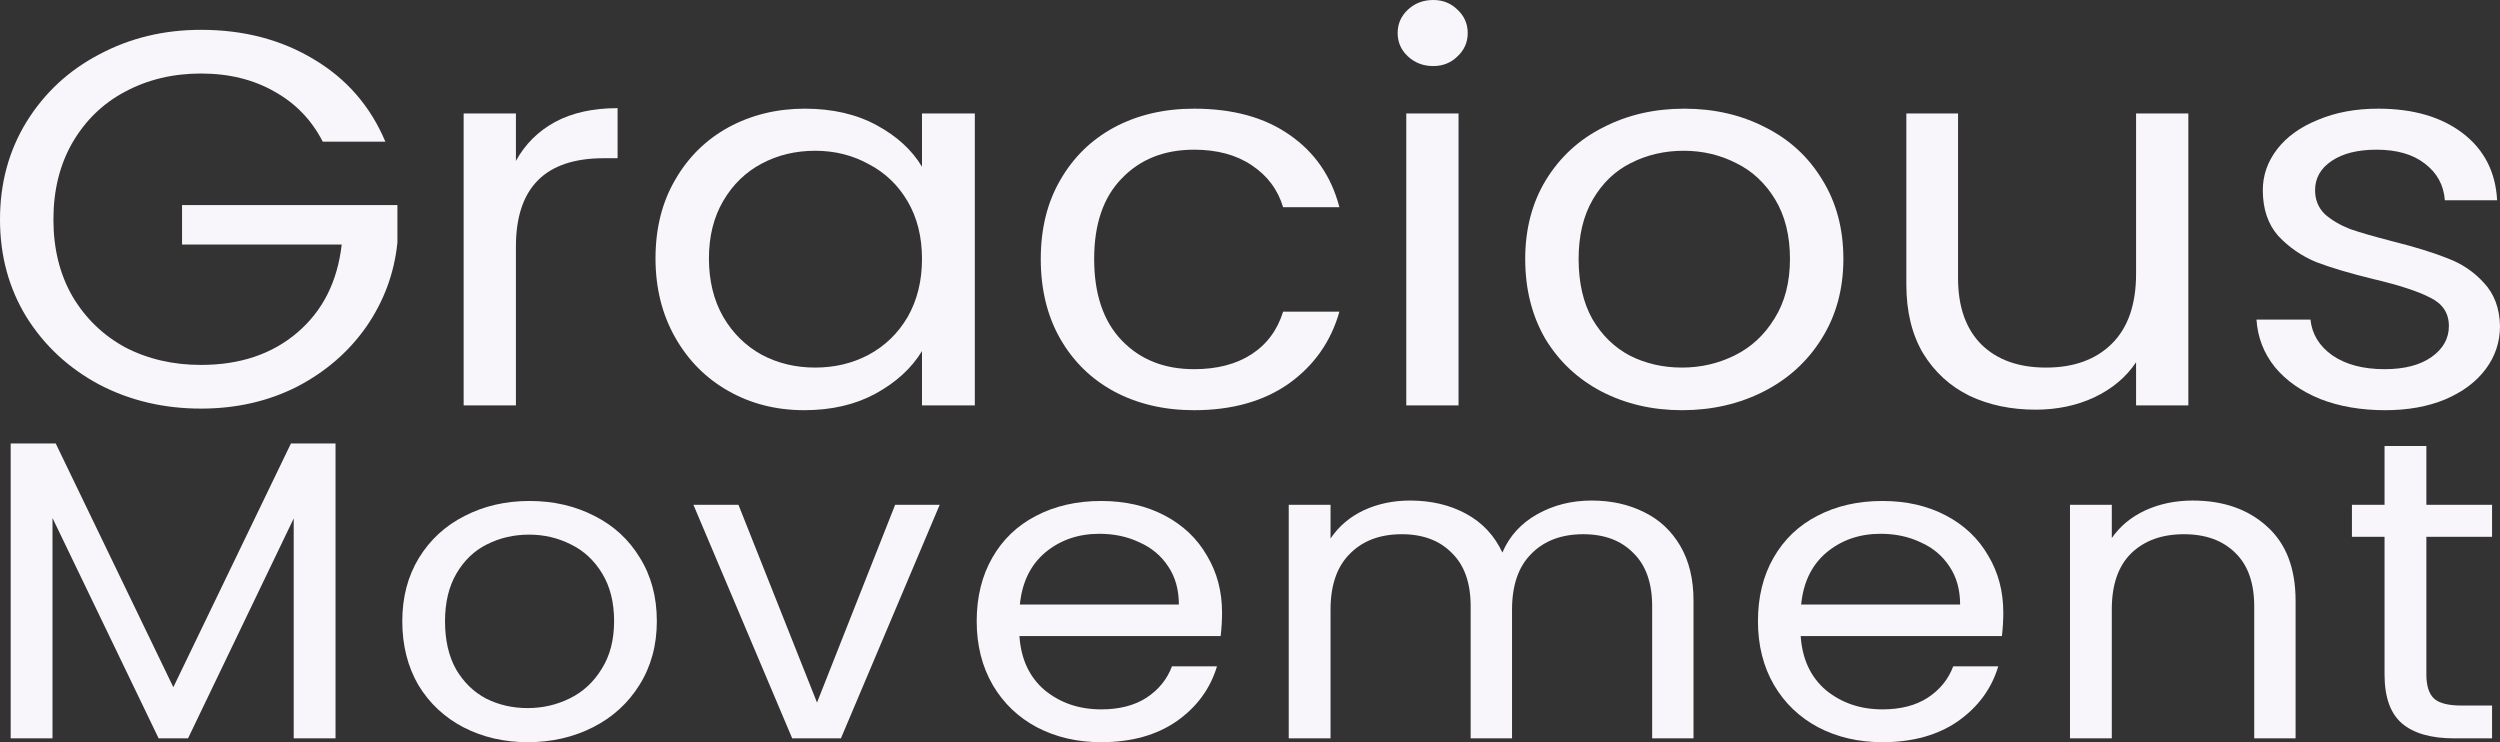 <svg width="128" height="38" viewBox="0 0 128 38" fill="none" xmlns="http://www.w3.org/2000/svg">
<rect x="0" y="0" width="128" height="38" fill="#333333" stroke="none"/>
<path d="M16.526 7.255C15.957 6.146 15.134 5.291 14.056 4.691C12.977 4.073 11.723 3.764 10.292 3.764C8.861 3.764 7.567 4.073 6.41 4.691C5.273 5.291 4.372 6.164 3.705 7.31C3.058 8.437 2.735 9.746 2.735 11.237C2.735 12.729 3.058 14.038 3.705 15.165C4.372 16.293 5.273 17.165 6.41 17.784C7.567 18.384 8.861 18.684 10.292 18.684C12.291 18.684 13.938 18.129 15.232 17.02C16.526 15.911 17.28 14.411 17.496 12.519H9.321V10.501H20.348V12.41C20.192 13.974 19.662 15.411 18.761 16.72C17.859 18.011 16.673 19.038 15.203 19.802C13.732 20.547 12.095 20.92 10.292 20.92C8.39 20.92 6.655 20.511 5.087 19.693C3.519 18.856 2.274 17.702 1.353 16.229C0.451 14.756 0 13.092 0 11.237C0 9.383 0.451 7.719 1.353 6.246C2.274 4.755 3.519 3.6 5.087 2.782C6.655 1.946 8.39 1.527 10.292 1.527C12.468 1.527 14.389 2.027 16.055 3.028C17.741 4.028 18.966 5.437 19.731 7.255H16.526Z" fill="#F9F6FB"/>
<path d="M26.415 8.237C26.886 7.383 27.552 6.719 28.415 6.246C29.297 5.773 30.366 5.537 31.62 5.537V8.101H30.914C27.915 8.101 26.415 9.61 26.415 12.629V20.756H23.739V5.81H26.415V8.237Z" fill="#F9F6FB"/>
<path d="M33.562 13.229C33.562 11.701 33.895 10.365 34.562 9.219C35.228 8.055 36.14 7.155 37.297 6.519C38.473 5.882 39.776 5.564 41.208 5.564C42.619 5.564 43.844 5.846 44.883 6.41C45.922 6.973 46.697 7.683 47.206 8.537V5.81H49.911V20.756H47.206V17.974C46.677 18.847 45.883 19.575 44.824 20.157C43.785 20.72 42.57 21.002 41.178 21.002C39.747 21.002 38.453 20.675 37.297 20.02C36.14 19.366 35.228 18.447 34.562 17.265C33.895 16.083 33.562 14.738 33.562 13.229ZM47.206 13.256C47.206 12.128 46.961 11.146 46.471 10.31C45.981 9.474 45.315 8.837 44.472 8.401C43.648 7.946 42.737 7.719 41.737 7.719C40.737 7.719 39.825 7.937 39.002 8.374C38.179 8.81 37.522 9.446 37.032 10.283C36.542 11.119 36.297 12.101 36.297 13.229C36.297 14.374 36.542 15.374 37.032 16.229C37.522 17.065 38.179 17.711 39.002 18.165C39.825 18.602 40.737 18.82 41.737 18.82C42.737 18.82 43.648 18.602 44.472 18.165C45.315 17.711 45.981 17.065 46.471 16.229C46.961 15.374 47.206 14.383 47.206 13.256Z" fill="#F9F6FB"/>
<path d="M53.287 13.256C53.287 11.71 53.62 10.365 54.286 9.219C54.953 8.055 55.874 7.155 57.051 6.519C58.246 5.882 59.609 5.564 61.138 5.564C63.118 5.564 64.745 6.01 66.019 6.901C67.313 7.792 68.166 9.028 68.578 10.61H65.696C65.421 9.701 64.882 8.983 64.079 8.455C63.294 7.928 62.314 7.664 61.138 7.664C59.609 7.664 58.374 8.155 57.433 9.137C56.492 10.101 56.021 11.474 56.021 13.256C56.021 15.056 56.492 16.447 57.433 17.429C58.374 18.411 59.609 18.902 61.138 18.902C62.314 18.902 63.294 18.647 64.079 18.138C64.863 17.629 65.402 16.902 65.696 15.956H68.578C68.146 17.483 67.284 18.711 65.99 19.638C64.696 20.547 63.079 21.002 61.138 21.002C59.609 21.002 58.246 20.684 57.051 20.047C55.874 19.411 54.953 18.511 54.286 17.347C53.62 16.183 53.287 14.82 53.287 13.256Z" fill="#F9F6FB"/>
<path d="M73.383 3.382C72.873 3.382 72.442 3.218 72.089 2.891C71.736 2.564 71.56 2.164 71.56 1.691C71.56 1.218 71.736 0.818 72.089 0.491C72.442 0.164 72.873 0 73.383 0C73.873 0 74.285 0.164 74.618 0.491C74.971 0.818 75.147 1.218 75.147 1.691C75.147 2.164 74.971 2.564 74.618 2.891C74.285 3.218 73.873 3.382 73.383 3.382ZM74.677 5.81V20.756H72.001V5.81H74.677Z" fill="#F9F6FB"/>
<path d="M86.118 21.002C84.609 21.002 83.236 20.684 82.001 20.047C80.786 19.411 79.825 18.511 79.12 17.347C78.434 16.165 78.091 14.801 78.091 13.256C78.091 11.728 78.443 10.383 79.149 9.219C79.874 8.037 80.855 7.137 82.09 6.519C83.325 5.882 84.707 5.564 86.236 5.564C87.765 5.564 89.147 5.882 90.382 6.519C91.617 7.137 92.587 8.028 93.293 9.192C94.018 10.355 94.381 11.71 94.381 13.256C94.381 14.801 94.009 16.165 93.264 17.347C92.538 18.511 91.548 19.411 90.294 20.047C89.039 20.684 87.647 21.002 86.118 21.002ZM86.118 18.82C87.079 18.82 87.981 18.611 88.823 18.193C89.666 17.774 90.343 17.147 90.852 16.311C91.382 15.474 91.646 14.456 91.646 13.256C91.646 12.056 91.391 11.037 90.882 10.201C90.372 9.365 89.706 8.746 88.882 8.346C88.059 7.928 87.167 7.719 86.206 7.719C85.226 7.719 84.324 7.928 83.501 8.346C82.697 8.746 82.05 9.365 81.56 10.201C81.07 11.037 80.825 12.056 80.825 13.256C80.825 14.474 81.061 15.502 81.531 16.338C82.021 17.174 82.668 17.802 83.472 18.22C84.275 18.62 85.158 18.82 86.118 18.82Z" fill="#F9F6FB"/>
<path d="M112.043 5.81V20.756H109.367V18.547C108.858 19.311 108.142 19.911 107.221 20.347C106.319 20.766 105.319 20.975 104.221 20.975C102.967 20.975 101.84 20.738 100.84 20.266C99.84 19.775 99.046 19.047 98.458 18.084C97.889 17.12 97.605 15.947 97.605 14.565V5.81H100.252V14.238C100.252 15.711 100.654 16.847 101.457 17.647C102.261 18.429 103.359 18.82 104.751 18.82C106.182 18.82 107.309 18.411 108.132 17.593C108.956 16.774 109.367 15.583 109.367 14.02V5.81H112.043Z" fill="#F9F6FB"/>
<path d="M122.119 21.002C120.884 21.002 119.776 20.811 118.796 20.429C117.816 20.029 117.042 19.484 116.473 18.793C115.905 18.084 115.591 17.274 115.532 16.365H118.296C118.375 17.111 118.747 17.72 119.414 18.193C120.1 18.665 120.992 18.902 122.09 18.902C123.109 18.902 123.913 18.693 124.501 18.274C125.089 17.856 125.383 17.329 125.383 16.692C125.383 16.038 125.069 15.556 124.442 15.247C123.815 14.92 122.844 14.601 121.531 14.292C120.335 14.001 119.355 13.71 118.59 13.419C117.845 13.11 117.198 12.665 116.65 12.083C116.12 11.483 115.856 10.701 115.856 9.737C115.856 8.974 116.101 8.274 116.591 7.637C117.081 7.001 117.777 6.501 118.679 6.137C119.58 5.755 120.609 5.564 121.766 5.564C123.55 5.564 124.991 5.982 126.089 6.819C127.186 7.655 127.775 8.801 127.853 10.255H125.177C125.118 9.474 124.775 8.846 124.148 8.374C123.54 7.901 122.717 7.664 121.678 7.664C120.717 7.664 119.953 7.855 119.384 8.237C118.816 8.619 118.532 9.119 118.532 9.737C118.532 10.228 118.698 10.637 119.031 10.965C119.384 11.274 119.816 11.528 120.325 11.728C120.855 11.91 121.58 12.119 122.501 12.356C123.658 12.647 124.599 12.938 125.324 13.229C126.049 13.501 126.667 13.919 127.177 14.483C127.706 15.047 127.98 15.783 128 16.692C128 17.511 127.755 18.247 127.265 18.902C126.775 19.556 126.079 20.075 125.177 20.456C124.295 20.82 123.276 21.002 122.119 21.002Z" fill="#F9F6FB"/>
<path d="M17.179 22.704V37.804H15.038V26.544L9.627 37.804H8.122L2.688 26.523V37.804H0.547V22.704H2.852L8.875 35.185L14.897 22.704H17.179Z" fill="#F9F6FB"/>
<path d="M27.019 38C25.812 38 24.714 37.745 23.726 37.236C22.754 36.727 21.985 36.007 21.421 35.076C20.872 34.13 20.597 33.039 20.597 31.803C20.597 30.581 20.88 29.505 21.444 28.574C22.024 27.628 22.809 26.908 23.797 26.413C24.785 25.904 25.89 25.65 27.113 25.65C28.337 25.65 29.442 25.904 30.43 26.413C31.418 26.908 32.195 27.621 32.759 28.552C33.34 29.483 33.63 30.567 33.63 31.803C33.63 33.039 33.332 34.13 32.736 35.076C32.156 36.007 31.363 36.727 30.36 37.236C29.356 37.745 28.243 38 27.019 38ZM27.019 36.254C27.788 36.254 28.509 36.087 29.184 35.752C29.858 35.418 30.399 34.916 30.807 34.247C31.23 33.578 31.442 32.763 31.442 31.803C31.442 30.843 31.238 30.028 30.83 29.359C30.423 28.69 29.889 28.195 29.231 27.875C28.572 27.541 27.858 27.373 27.09 27.373C26.306 27.373 25.584 27.541 24.926 27.875C24.283 28.195 23.765 28.69 23.373 29.359C22.981 30.028 22.785 30.843 22.785 31.803C22.785 32.778 22.973 33.6 23.35 34.269C23.742 34.938 24.259 35.44 24.902 35.774C25.545 36.094 26.251 36.254 27.019 36.254Z" fill="#F9F6FB"/>
<path d="M41.831 35.971L45.831 25.846H48.112L43.055 37.804H40.561L35.503 25.846H37.809L41.831 35.971Z" fill="#F9F6FB"/>
<path d="M62.569 31.367C62.569 31.745 62.546 32.145 62.498 32.567H52.195C52.273 33.745 52.705 34.669 53.489 35.338C54.289 35.992 55.253 36.32 56.382 36.32C57.307 36.32 58.076 36.123 58.688 35.731C59.315 35.323 59.754 34.785 60.005 34.116H62.31C61.965 35.265 61.275 36.203 60.24 36.931C59.205 37.644 57.919 38 56.382 38C55.159 38 54.061 37.745 53.089 37.236C52.132 36.727 51.379 36.007 50.831 35.076C50.282 34.13 50.007 33.039 50.007 31.803C50.007 30.567 50.274 29.483 50.807 28.552C51.34 27.621 52.085 26.908 53.042 26.413C54.014 25.904 55.128 25.65 56.382 25.65C57.605 25.65 58.688 25.897 59.629 26.392C60.569 26.886 61.291 27.57 61.793 28.443C62.31 29.301 62.569 30.276 62.569 31.367ZM60.358 30.952C60.358 30.196 60.178 29.548 59.817 29.01C59.456 28.457 58.962 28.043 58.335 27.766C57.723 27.475 57.041 27.33 56.288 27.33C55.206 27.33 54.281 27.65 53.512 28.29C52.76 28.93 52.328 29.817 52.218 30.952H60.358Z" fill="#F9F6FB"/>
<path d="M81.485 25.628C82.489 25.628 83.383 25.824 84.167 26.217C84.951 26.595 85.571 27.17 86.025 27.941C86.48 28.712 86.708 29.65 86.708 30.756V37.804H84.591V31.039C84.591 29.846 84.269 28.937 83.626 28.312C82.999 27.672 82.144 27.352 81.062 27.352C79.948 27.352 79.062 27.686 78.404 28.355C77.745 29.01 77.416 29.963 77.416 31.214V37.804H75.298V31.039C75.298 29.846 74.977 28.937 74.334 28.312C73.707 27.672 72.852 27.352 71.77 27.352C70.656 27.352 69.77 27.686 69.112 28.355C68.453 29.01 68.124 29.963 68.124 31.214V37.804H65.983V25.846H68.124V27.57C68.547 26.944 69.112 26.464 69.817 26.13C70.539 25.795 71.331 25.628 72.193 25.628C73.275 25.628 74.232 25.853 75.063 26.304C75.894 26.755 76.514 27.417 76.922 28.29C77.282 27.446 77.878 26.792 78.71 26.326C79.541 25.861 80.466 25.628 81.485 25.628Z" fill="#F9F6FB"/>
<path d="M102.569 31.367C102.569 31.745 102.546 32.145 102.499 32.567H92.195C92.274 33.745 92.705 34.669 93.489 35.338C94.289 35.992 95.253 36.32 96.383 36.32C97.308 36.32 98.076 36.123 98.688 35.731C99.315 35.323 99.754 34.785 100.005 34.116H102.311C101.966 35.265 101.276 36.203 100.241 36.931C99.206 37.644 97.919 38 96.383 38C95.159 38 94.061 37.745 93.089 37.236C92.132 36.727 91.38 36.007 90.831 35.076C90.282 34.13 90.007 33.039 90.007 31.803C90.007 30.567 90.274 29.483 90.807 28.552C91.341 27.621 92.085 26.908 93.042 26.413C94.014 25.904 95.128 25.65 96.383 25.65C97.606 25.65 98.688 25.897 99.629 26.392C100.57 26.886 101.291 27.57 101.793 28.443C102.311 29.301 102.569 30.276 102.569 31.367ZM100.358 30.952C100.358 30.196 100.178 29.548 99.817 29.01C99.456 28.457 98.962 28.043 98.335 27.766C97.724 27.475 97.041 27.33 96.288 27.33C95.206 27.33 94.281 27.65 93.513 28.29C92.76 28.93 92.329 29.817 92.219 30.952H100.358Z" fill="#F9F6FB"/>
<path d="M112.264 25.628C113.832 25.628 115.103 26.072 116.075 26.959C117.047 27.832 117.534 29.097 117.534 30.756V37.804H115.416V31.039C115.416 29.846 115.095 28.937 114.452 28.312C113.809 27.672 112.931 27.352 111.817 27.352C110.688 27.352 109.786 27.679 109.112 28.334C108.453 28.988 108.124 29.941 108.124 31.192V37.804H105.983V25.846H108.124V27.548C108.547 26.937 109.12 26.464 109.841 26.13C110.578 25.795 111.386 25.628 112.264 25.628Z" fill="#F9F6FB"/>
<path d="M124.23 27.483V34.531C124.23 35.112 124.363 35.527 124.63 35.774C124.896 36.007 125.359 36.123 126.018 36.123H127.594V37.804H125.665C124.473 37.804 123.579 37.549 122.983 37.04C122.387 36.531 122.089 35.694 122.089 34.531V27.483H120.419V25.846H122.089V22.835H124.23V25.846H127.594V27.483H124.23Z" fill="#F9F6FB"/>
</svg>
